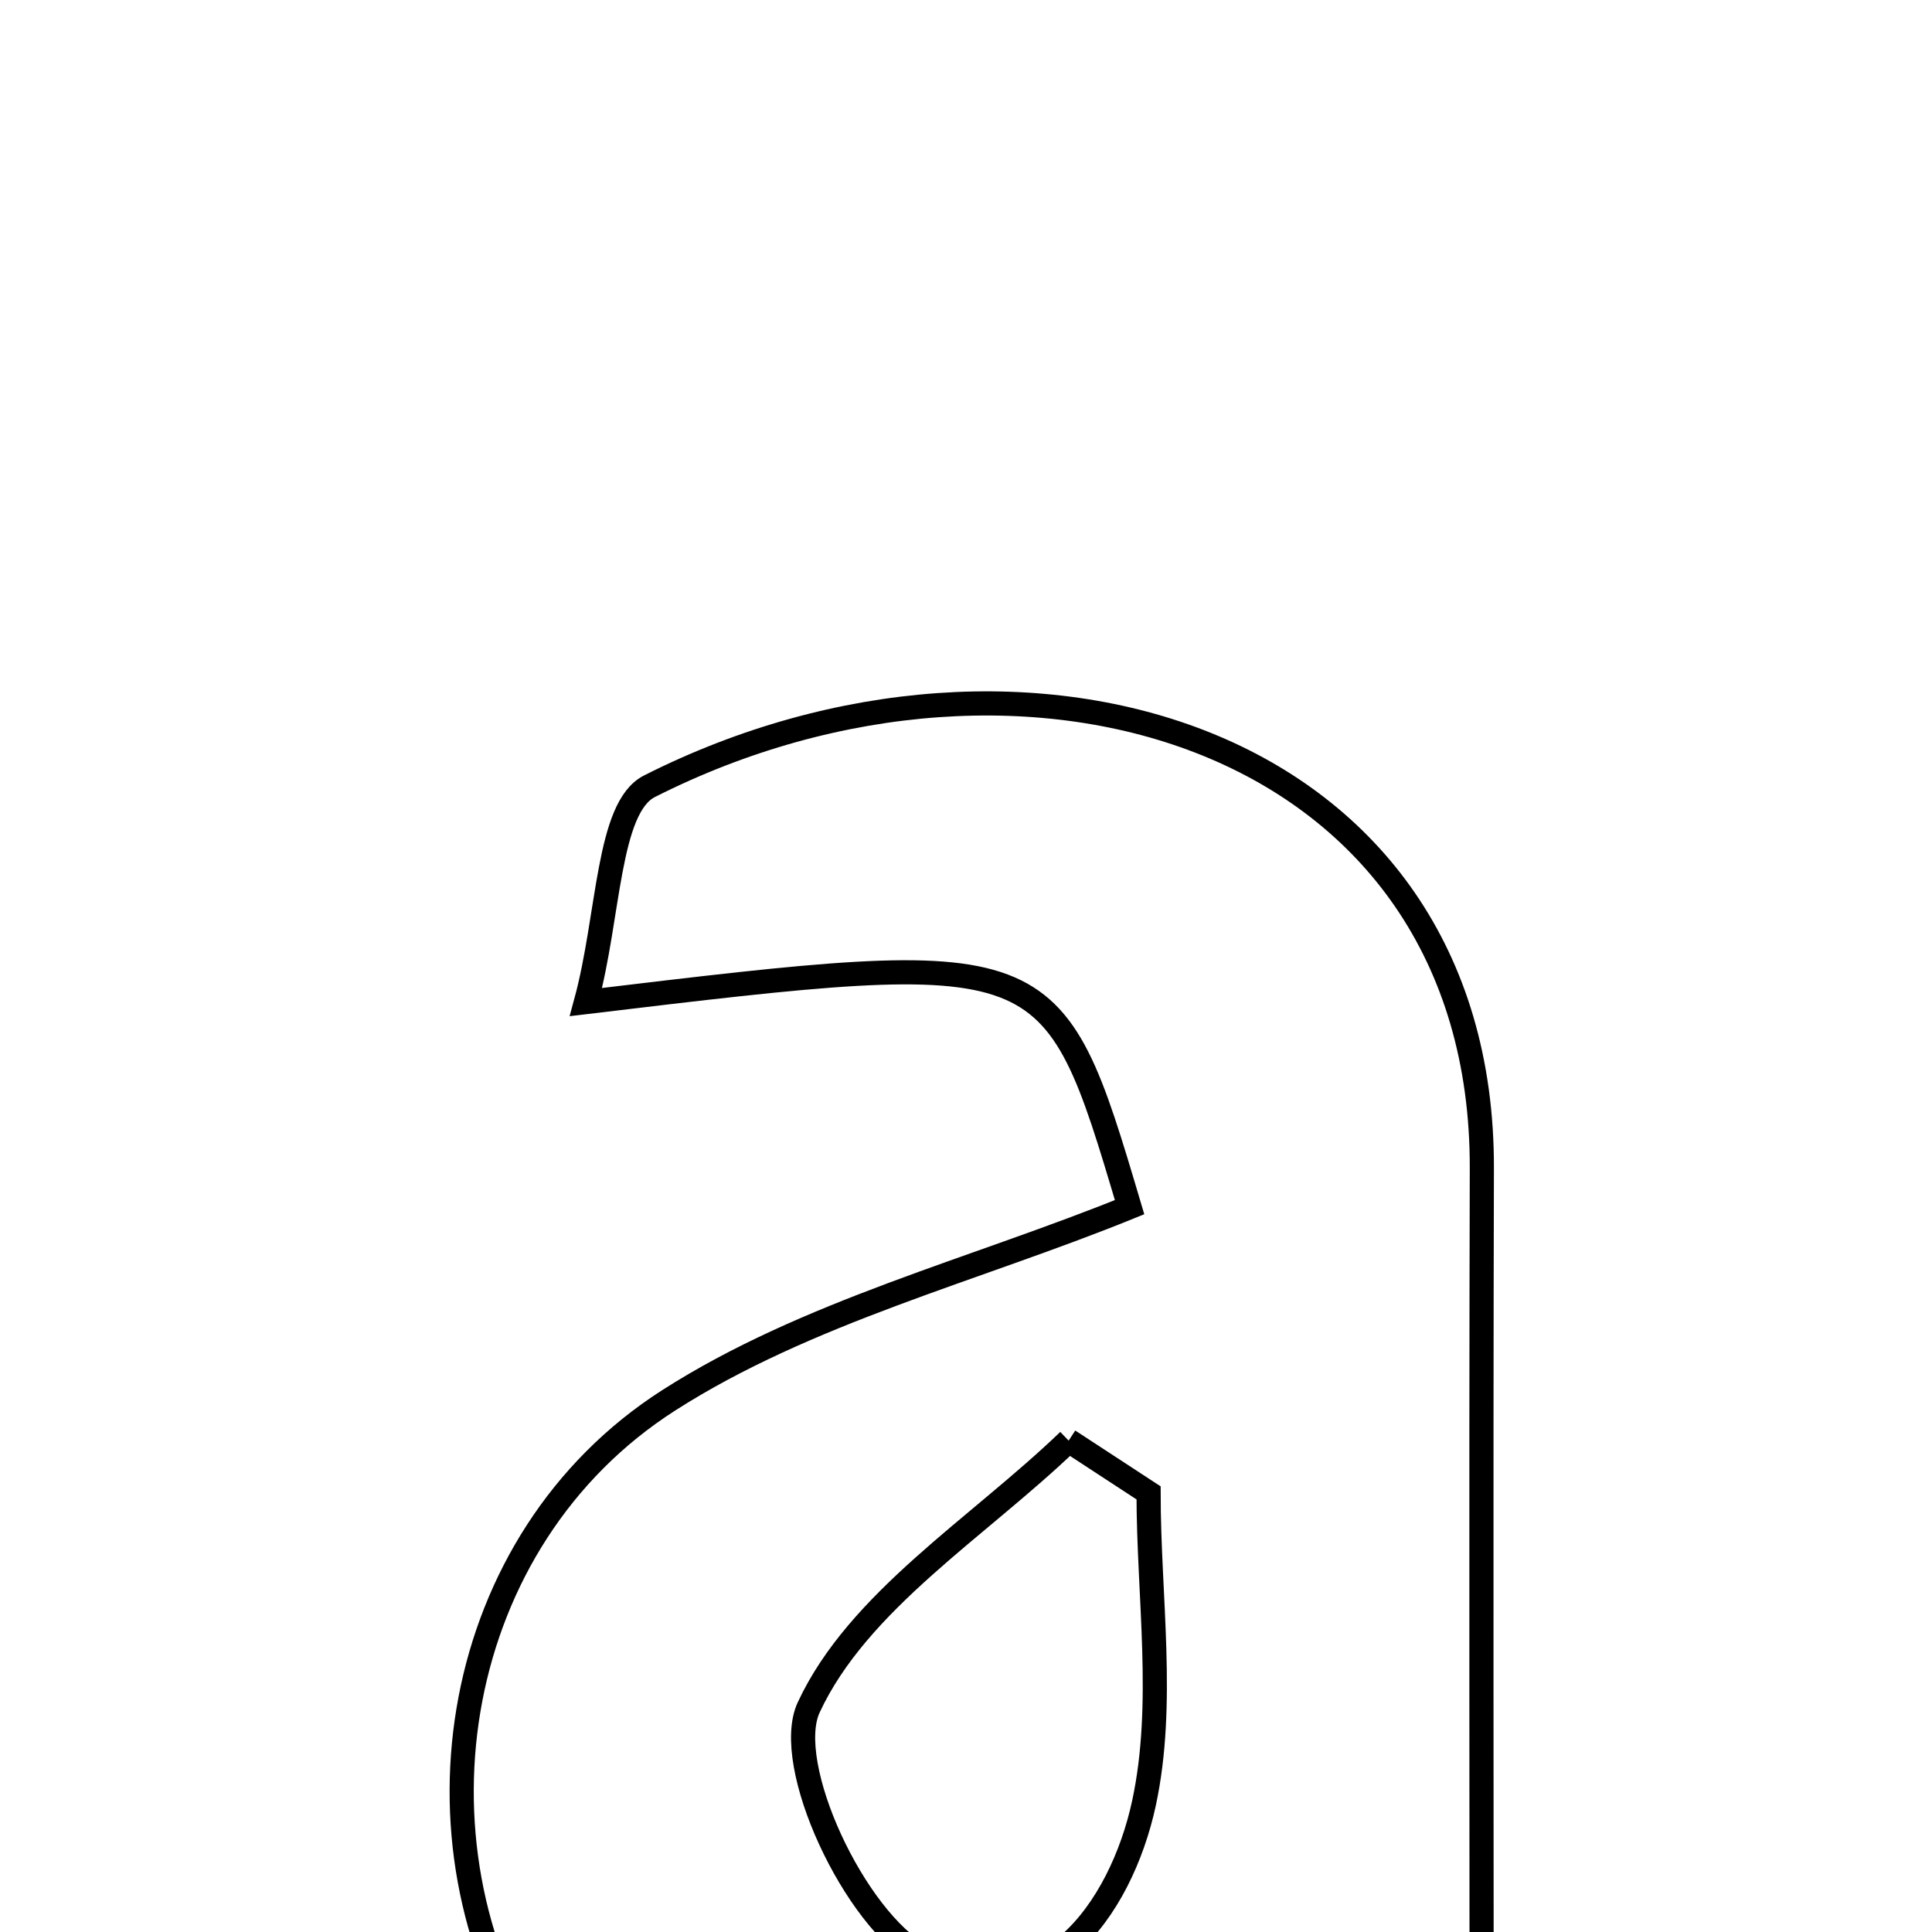 <svg xmlns="http://www.w3.org/2000/svg" viewBox="0.0 0.0 24.0 24.0" height="200px" width="200px"><path fill="none" stroke="black" stroke-width=".3" stroke-opacity="1.0"  filling="0" d="M8.068 9.767 C12.728 7.409 18.422 9.152 18.408 14.511 C18.397 18.73 18.406 22.949 18.406 27.938 C16.999 27.61 15.771 27.324 14.543 27.039 C14.576 26.84 14.61 26.643 14.643 26.445 C14.279 26.548 13.895 26.606 13.554 26.76 C10.289 28.241 8.181 27.853 6.659 25.47 C4.996 22.868 5.598 19.13 8.306 17.396 C10.021 16.298 12.106 15.778 14.032 14.996 C13.069 11.754 13.069 11.754 7.279 12.448 C7.57 11.377 7.545 10.031 8.068 9.767"></path>
<path fill="none" stroke="black" stroke-width=".3" stroke-opacity="1.0"  filling="0" d="M13.275 17.896 C13.606 18.113 13.937 18.328 14.268 18.545 C14.268 19.833 14.476 21.167 14.211 22.399 C13.926 23.724 12.936 25.11 11.459 24.305 C10.615 23.846 9.717 21.918 10.046 21.21 C10.659 19.89 12.15 18.978 13.275 17.896"></path></svg>